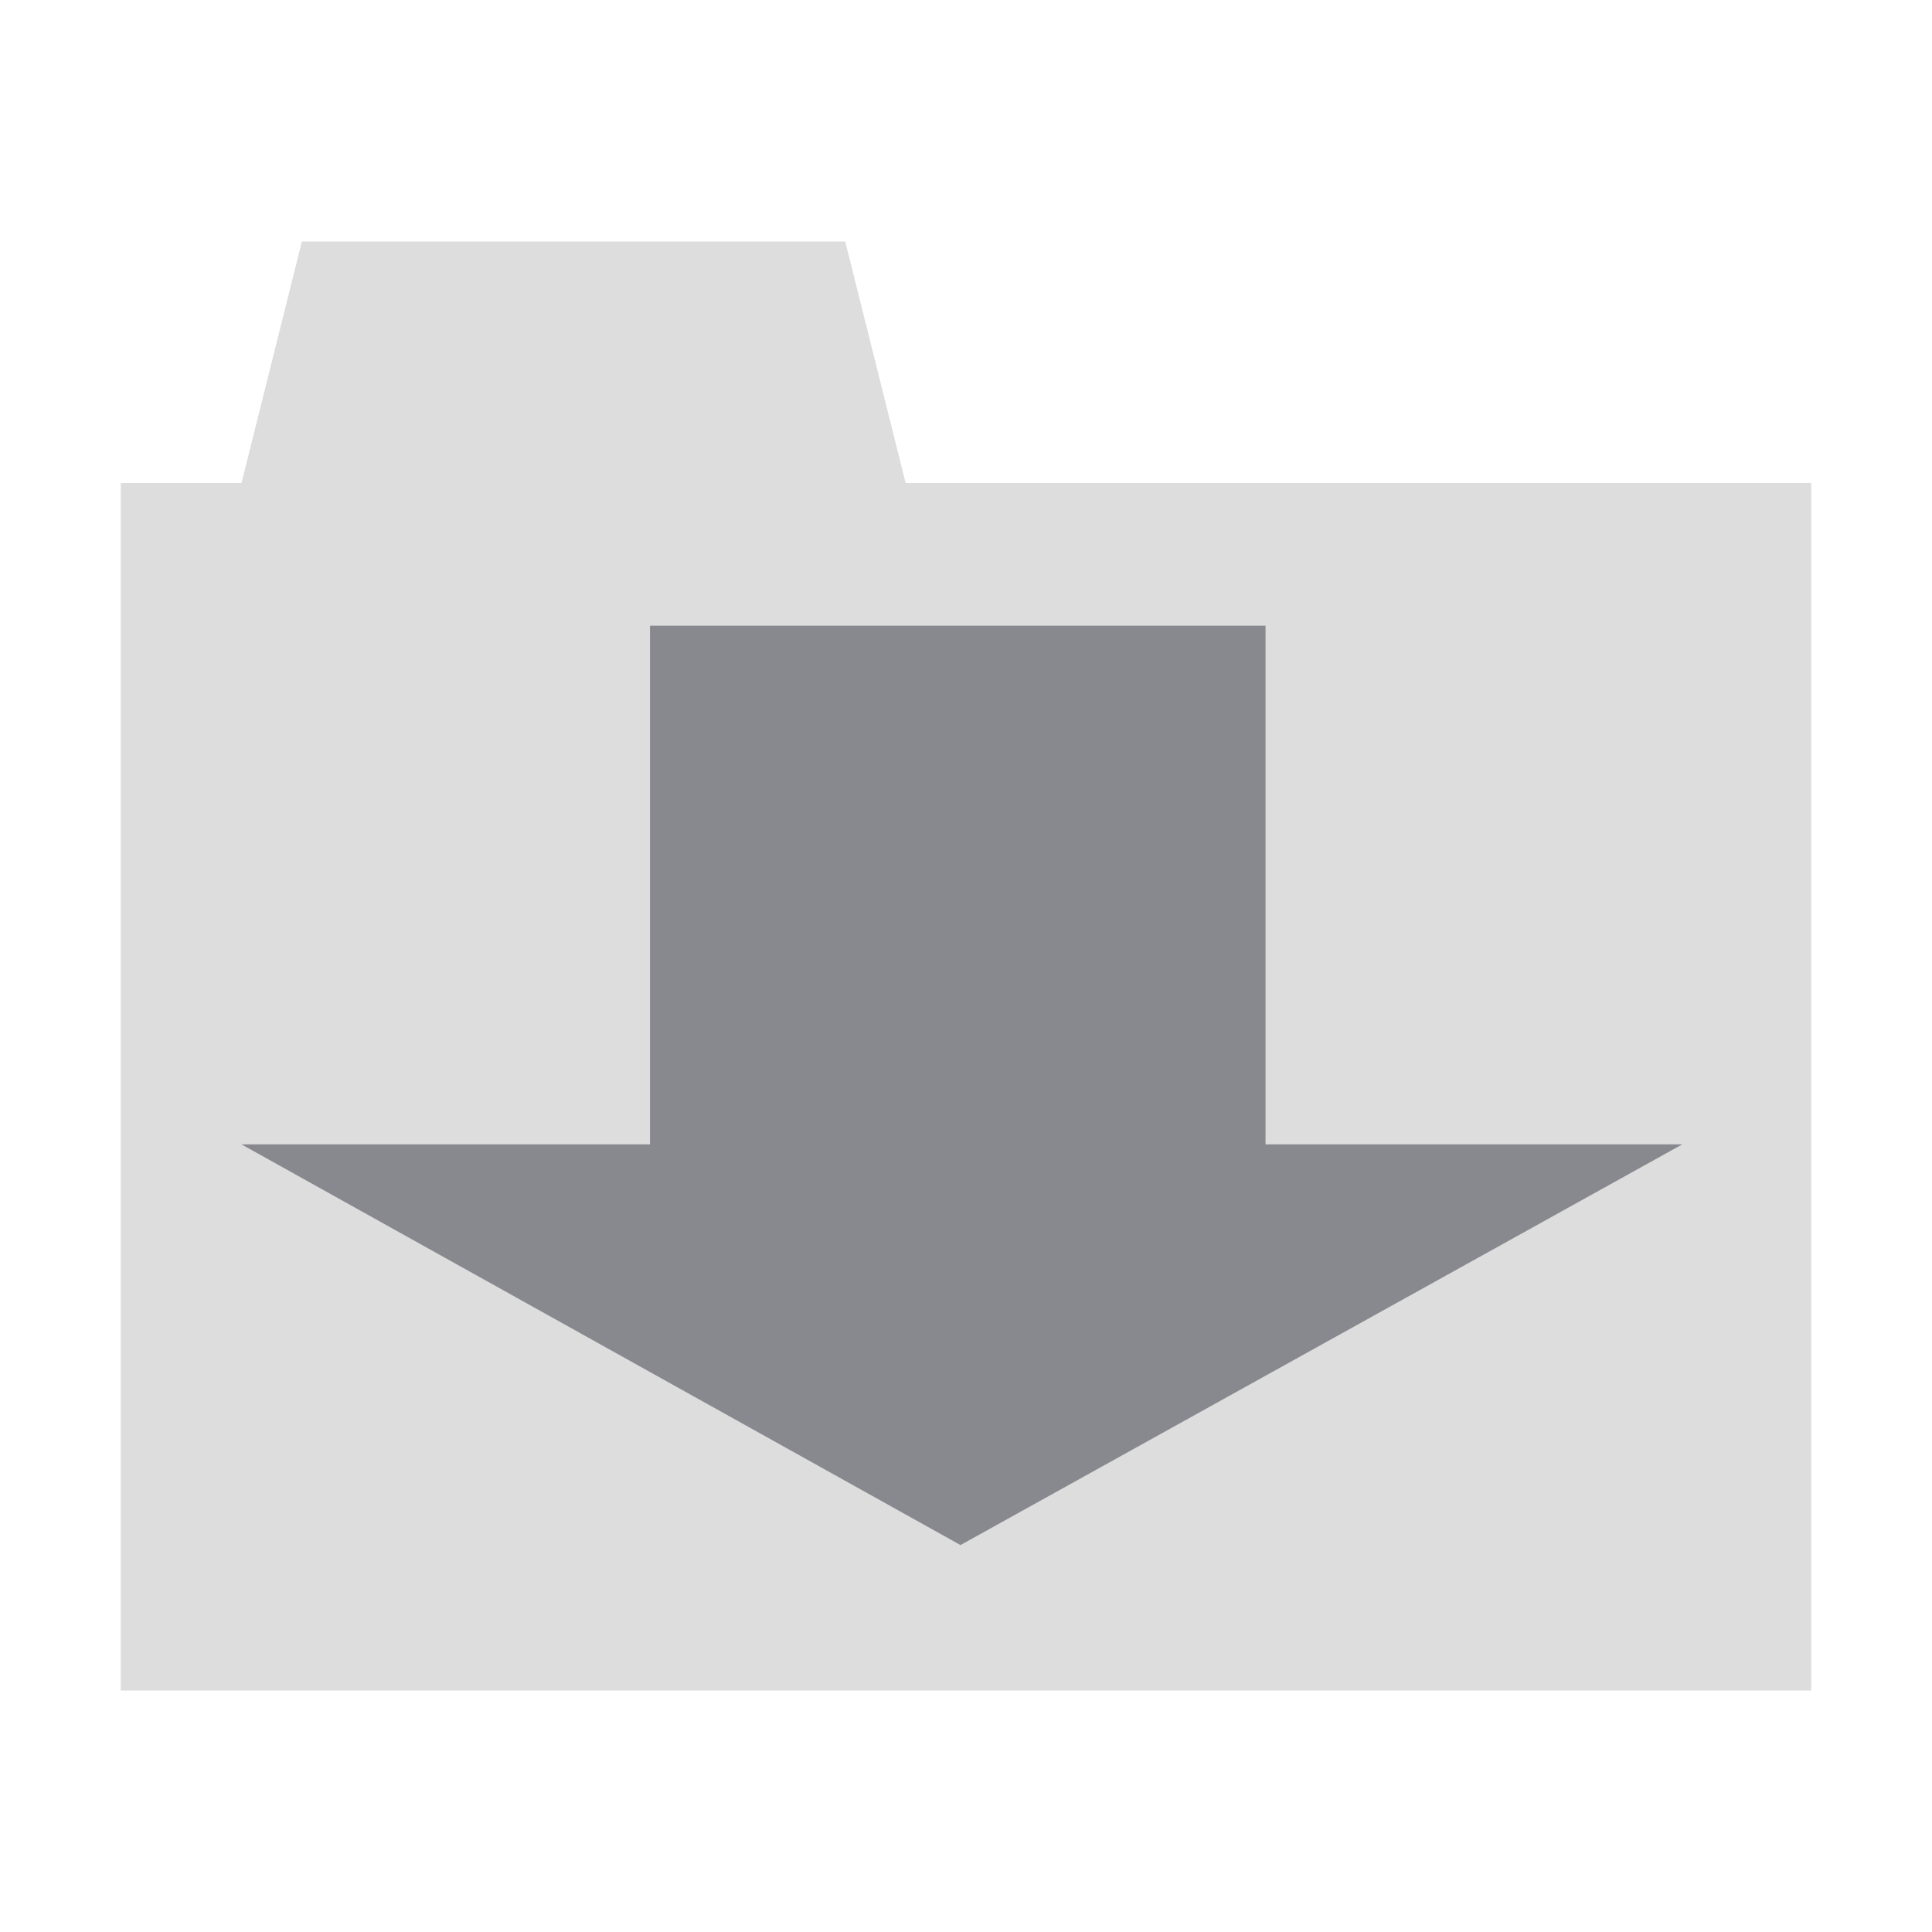 <?xml version="1.0" encoding="UTF-8" standalone="no"?>
<!-- Created with Inkscape (http://www.inkscape.org/) -->

<svg
   xmlns:dc="http://purl.org/dc/elements/1.1/"
   xmlns:cc="http://creativecommons.org/ns#"
   xmlns:rdf="http://www.w3.org/1999/02/22-rdf-syntax-ns#"
   xmlns:svg="http://www.w3.org/2000/svg"
   xmlns="http://www.w3.org/2000/svg"
   xmlns:sodipodi="http://sodipodi.sourceforge.net/DTD/sodipodi-0.dtd"
   xmlns:inkscape="http://www.inkscape.org/namespaces/inkscape"
   width="64px"
   height="64px"
   id="svg2816"
   version="1.1"
   inkscape:version="0.91 r13725"
   sodipodi:docname="common_DownloadFolder.svg">
  <defs
     id="defs2818">
    <inkscape:perspective
       sodipodi:type="inkscape:persp3d"
       inkscape:vp_x="0 : 32 : 1"
       inkscape:vp_y="0 : 1000 : 0"
       inkscape:vp_z="64 : 32 : 1"
       inkscape:persp3d-origin="32 : 21.333333 : 1"
       id="perspective2824" />
  </defs>
  <sodipodi:namedview
     id="base"
     pagecolor="#ffffff"
     bordercolor="#666666"
     borderopacity="1.0"
     inkscape:pageopacity="0.0"
     inkscape:pageshadow="2"
     inkscape:zoom="7.7781746"
     inkscape:cx="18.86507"
     inkscape:cy="32"
     inkscape:current-layer="layer2"
     showgrid="true"
     inkscape:document-units="px"
     inkscape:grid-bbox="true"
     inkscape:window-width="1130"
     inkscape:window-height="887"
     inkscape:window-x="387"
     inkscape:window-y="95"
     inkscape:window-maximized="0"
     showguides="false"
     inkscape:snap-to-guides="true"
     inkscape:snap-grids="true">
    <inkscape:grid
       type="xygrid"
       id="grid3338" />
  </sodipodi:namedview>
  <g
     id="layer1"
     inkscape:label="Layer 1"
     inkscape:groupmode="layer">
    <path
       style="fill:#ddd;stroke:#000000;stroke-width:0px;stroke-linecap:butt;stroke-linejoin:miter;stroke-opacity:1"
       d="m 4,16 L 4,56 60,56 60,16 30,16 28,8 10,8 8,16 z"
       id="path2826" />
    <!--d="m 3,22 0,32 56,0 L 45.454545,22 18.909091,21.636364 18,18.909091 9.2727273,18.727273 7.8181818,22 l -2,0.181818 z"-->
  </g>
  <g
     inkscape:groupmode="layer"
     id="layer2"
     inkscape:label="Layer 2">
    <path
       style="fill:#88888f;fill-opacity:1;fill-rule:evenodd;stroke:none;stroke-width:1px;stroke-linecap:butt;stroke-linejoin:miter;stroke-opacity:1"
       d="m 21.532,20.727 0,18.455 20.39,0 0,-18.455 z"
       id="path3342"
       inkscape:connector-curvature="0"
       sodipodi:nodetypes="ccccc" />
    <path
       style="fill:#88888f;fill-opacity:1;fill-rule:evenodd;stroke:none;stroke-width:1px;stroke-linecap:butt;stroke-linejoin:miter;stroke-opacity:1"
       d="M 31.818,51.182 8,37.909 l 47.727,0 z"
       id="path4144"
       inkscape:connector-curvature="0"
       sodipodi:nodetypes="cccc" />
  </g>
</svg>
